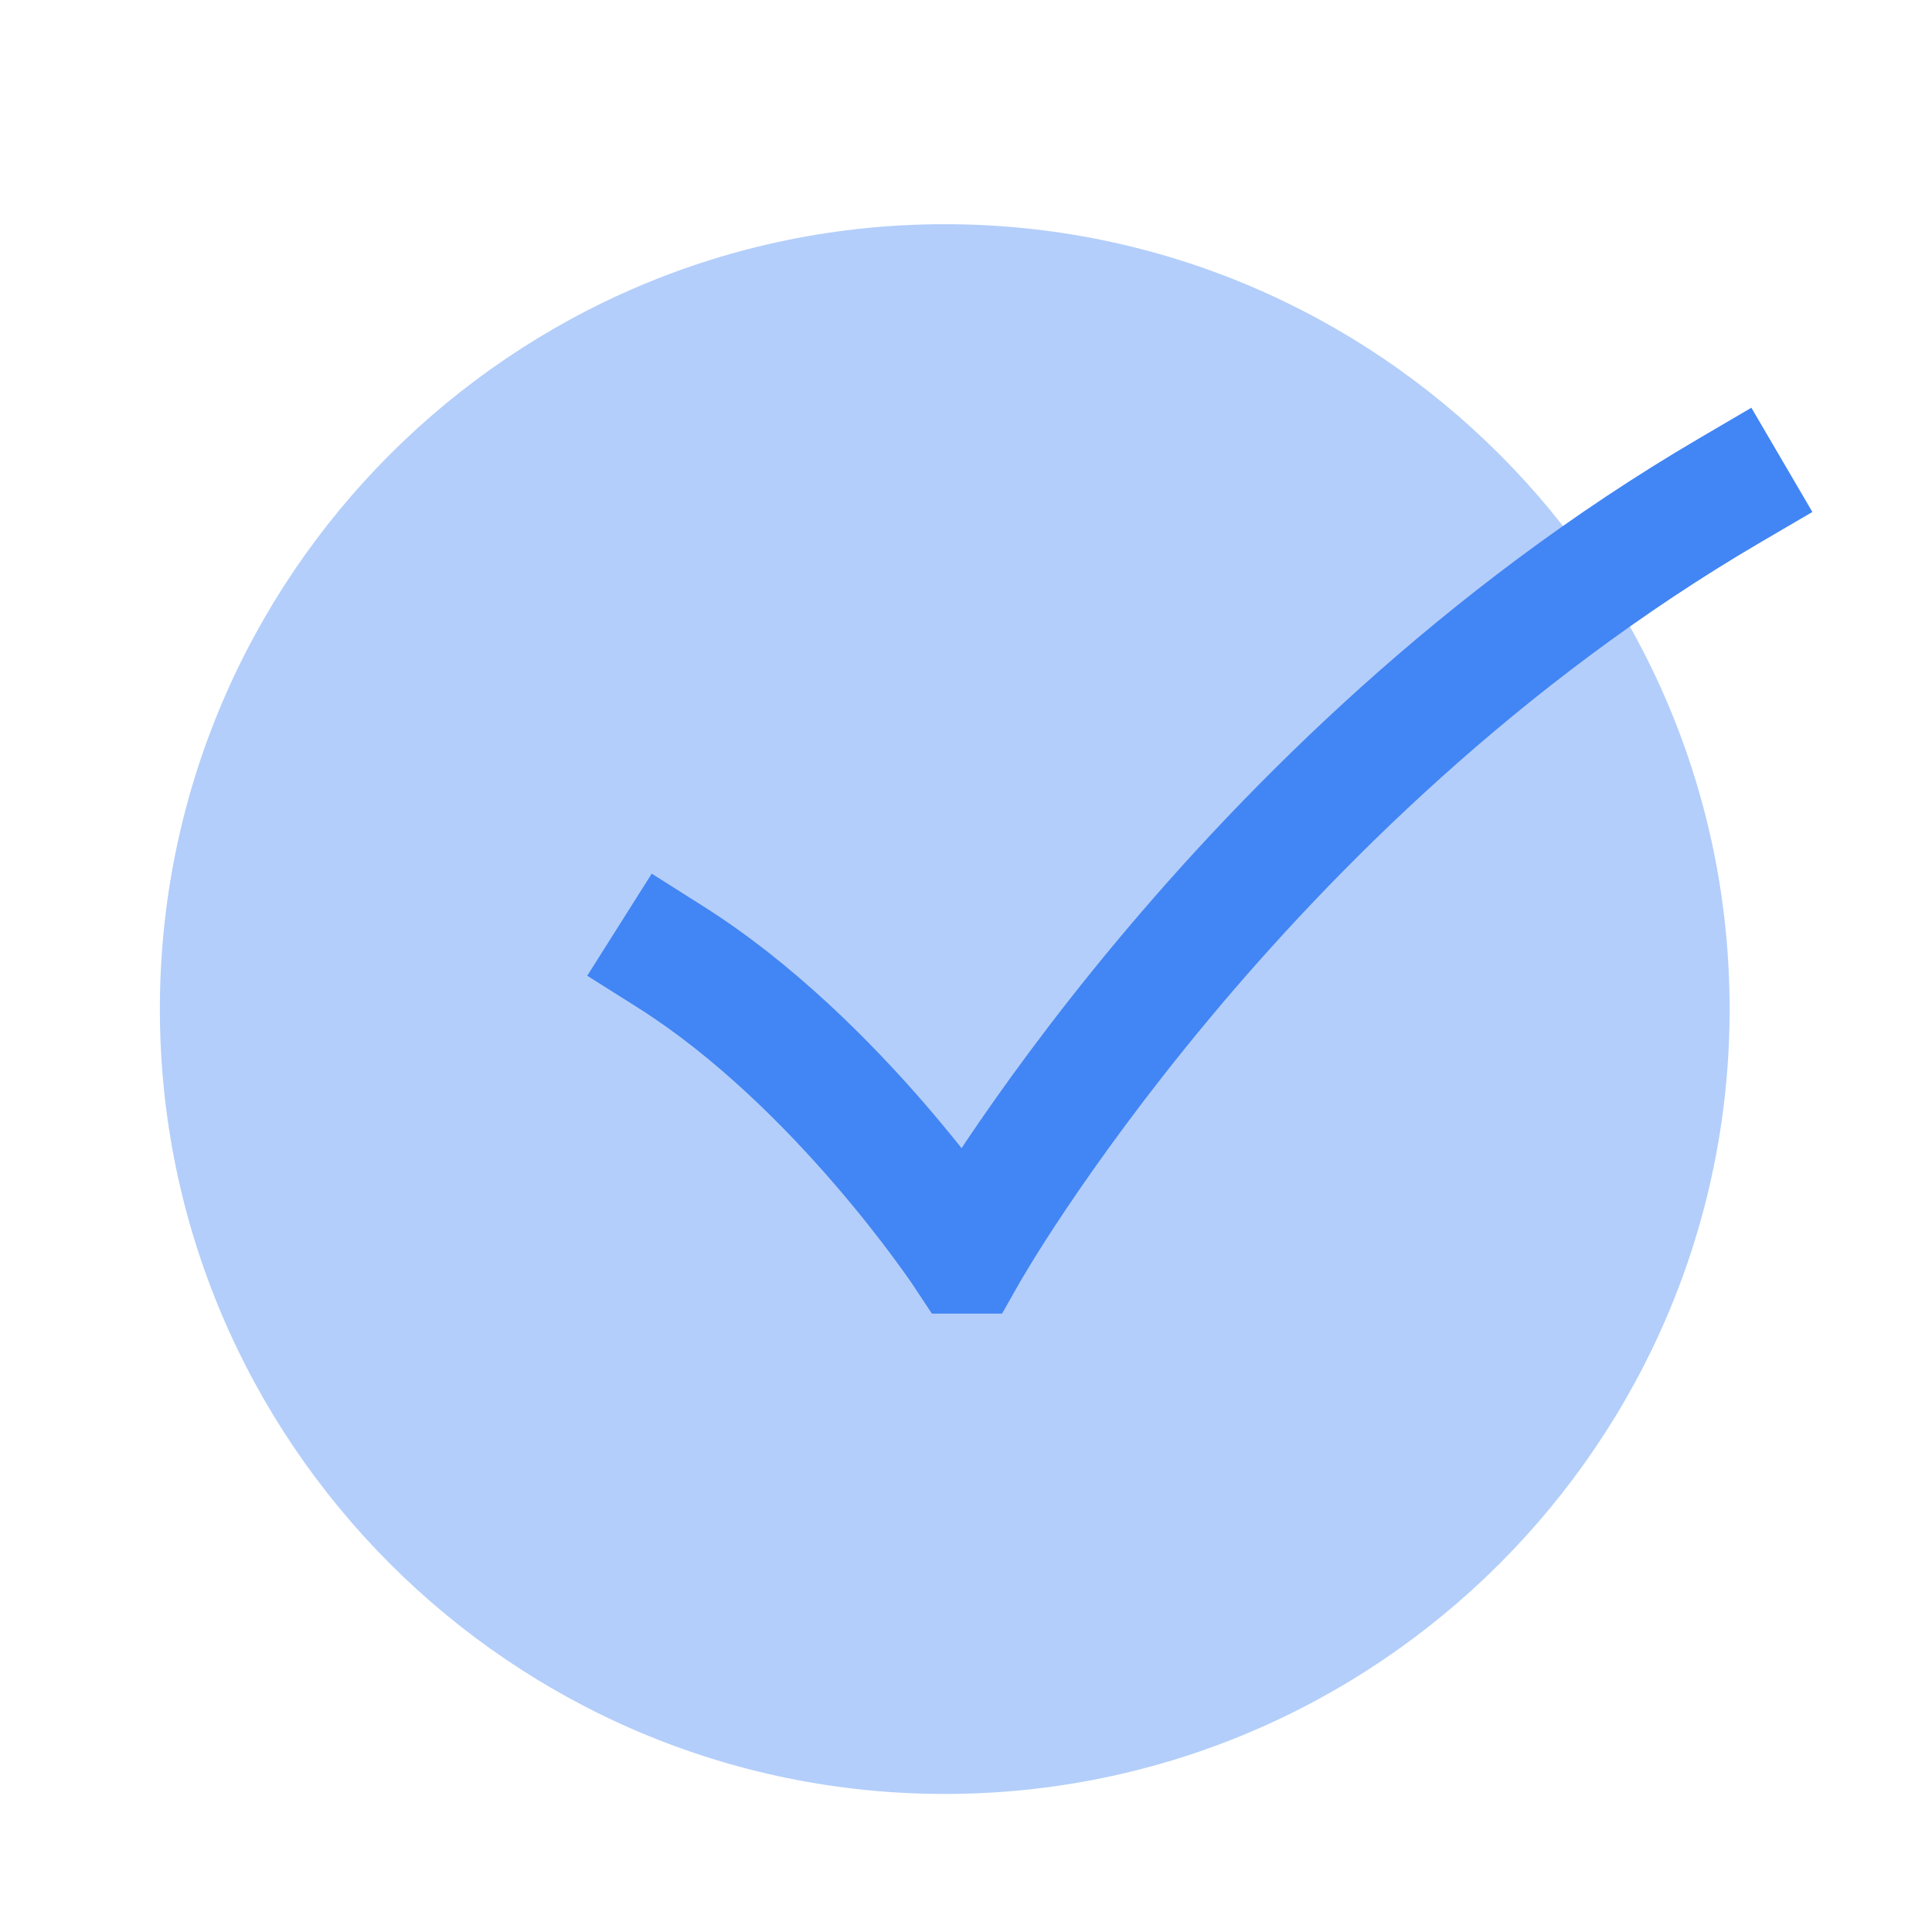 <svg width="24" height="24" viewBox="0 0 24 24" fill="none" xmlns="http://www.w3.org/2000/svg">
<path opacity="0.4" fill-rule="evenodd" clip-rule="evenodd" d="M11.736 2.785C6.36 2.785 1.986 7.159 1.986 12.535C1.986 17.911 6.36 22.285 11.736 22.285C17.112 22.285 21.486 17.911 21.486 12.535C21.486 7.159 17.112 2.785 11.736 2.785Z" fill="#4285F4"/>
<path fill-rule="evenodd" clip-rule="evenodd" d="M22.514 6.36L21.866 6.739C18.884 8.486 16.579 10.787 15.015 12.664C14.235 13.6 13.643 14.425 13.248 15.013C13.05 15.307 12.902 15.542 12.805 15.701C12.756 15.781 12.72 15.842 12.696 15.882L12.67 15.926L12.665 15.936L12.664 15.937L12.448 16.318H11.576L11.354 15.982L11.352 15.979L11.341 15.962C11.331 15.947 11.315 15.924 11.293 15.893C11.25 15.831 11.185 15.74 11.1 15.625C10.93 15.395 10.681 15.074 10.37 14.713C9.741 13.984 8.885 13.126 7.929 12.521L7.295 12.121L8.096 10.853L8.73 11.254C9.864 11.97 10.832 12.952 11.506 13.733C11.668 13.922 11.815 14.1 11.945 14.263C11.964 14.235 11.983 14.206 12.002 14.177C12.422 13.553 13.044 12.685 13.863 11.703C15.497 9.743 17.93 7.306 21.108 5.445L21.756 5.065L22.514 6.36Z" fill="#4285F4"/>
</svg>
